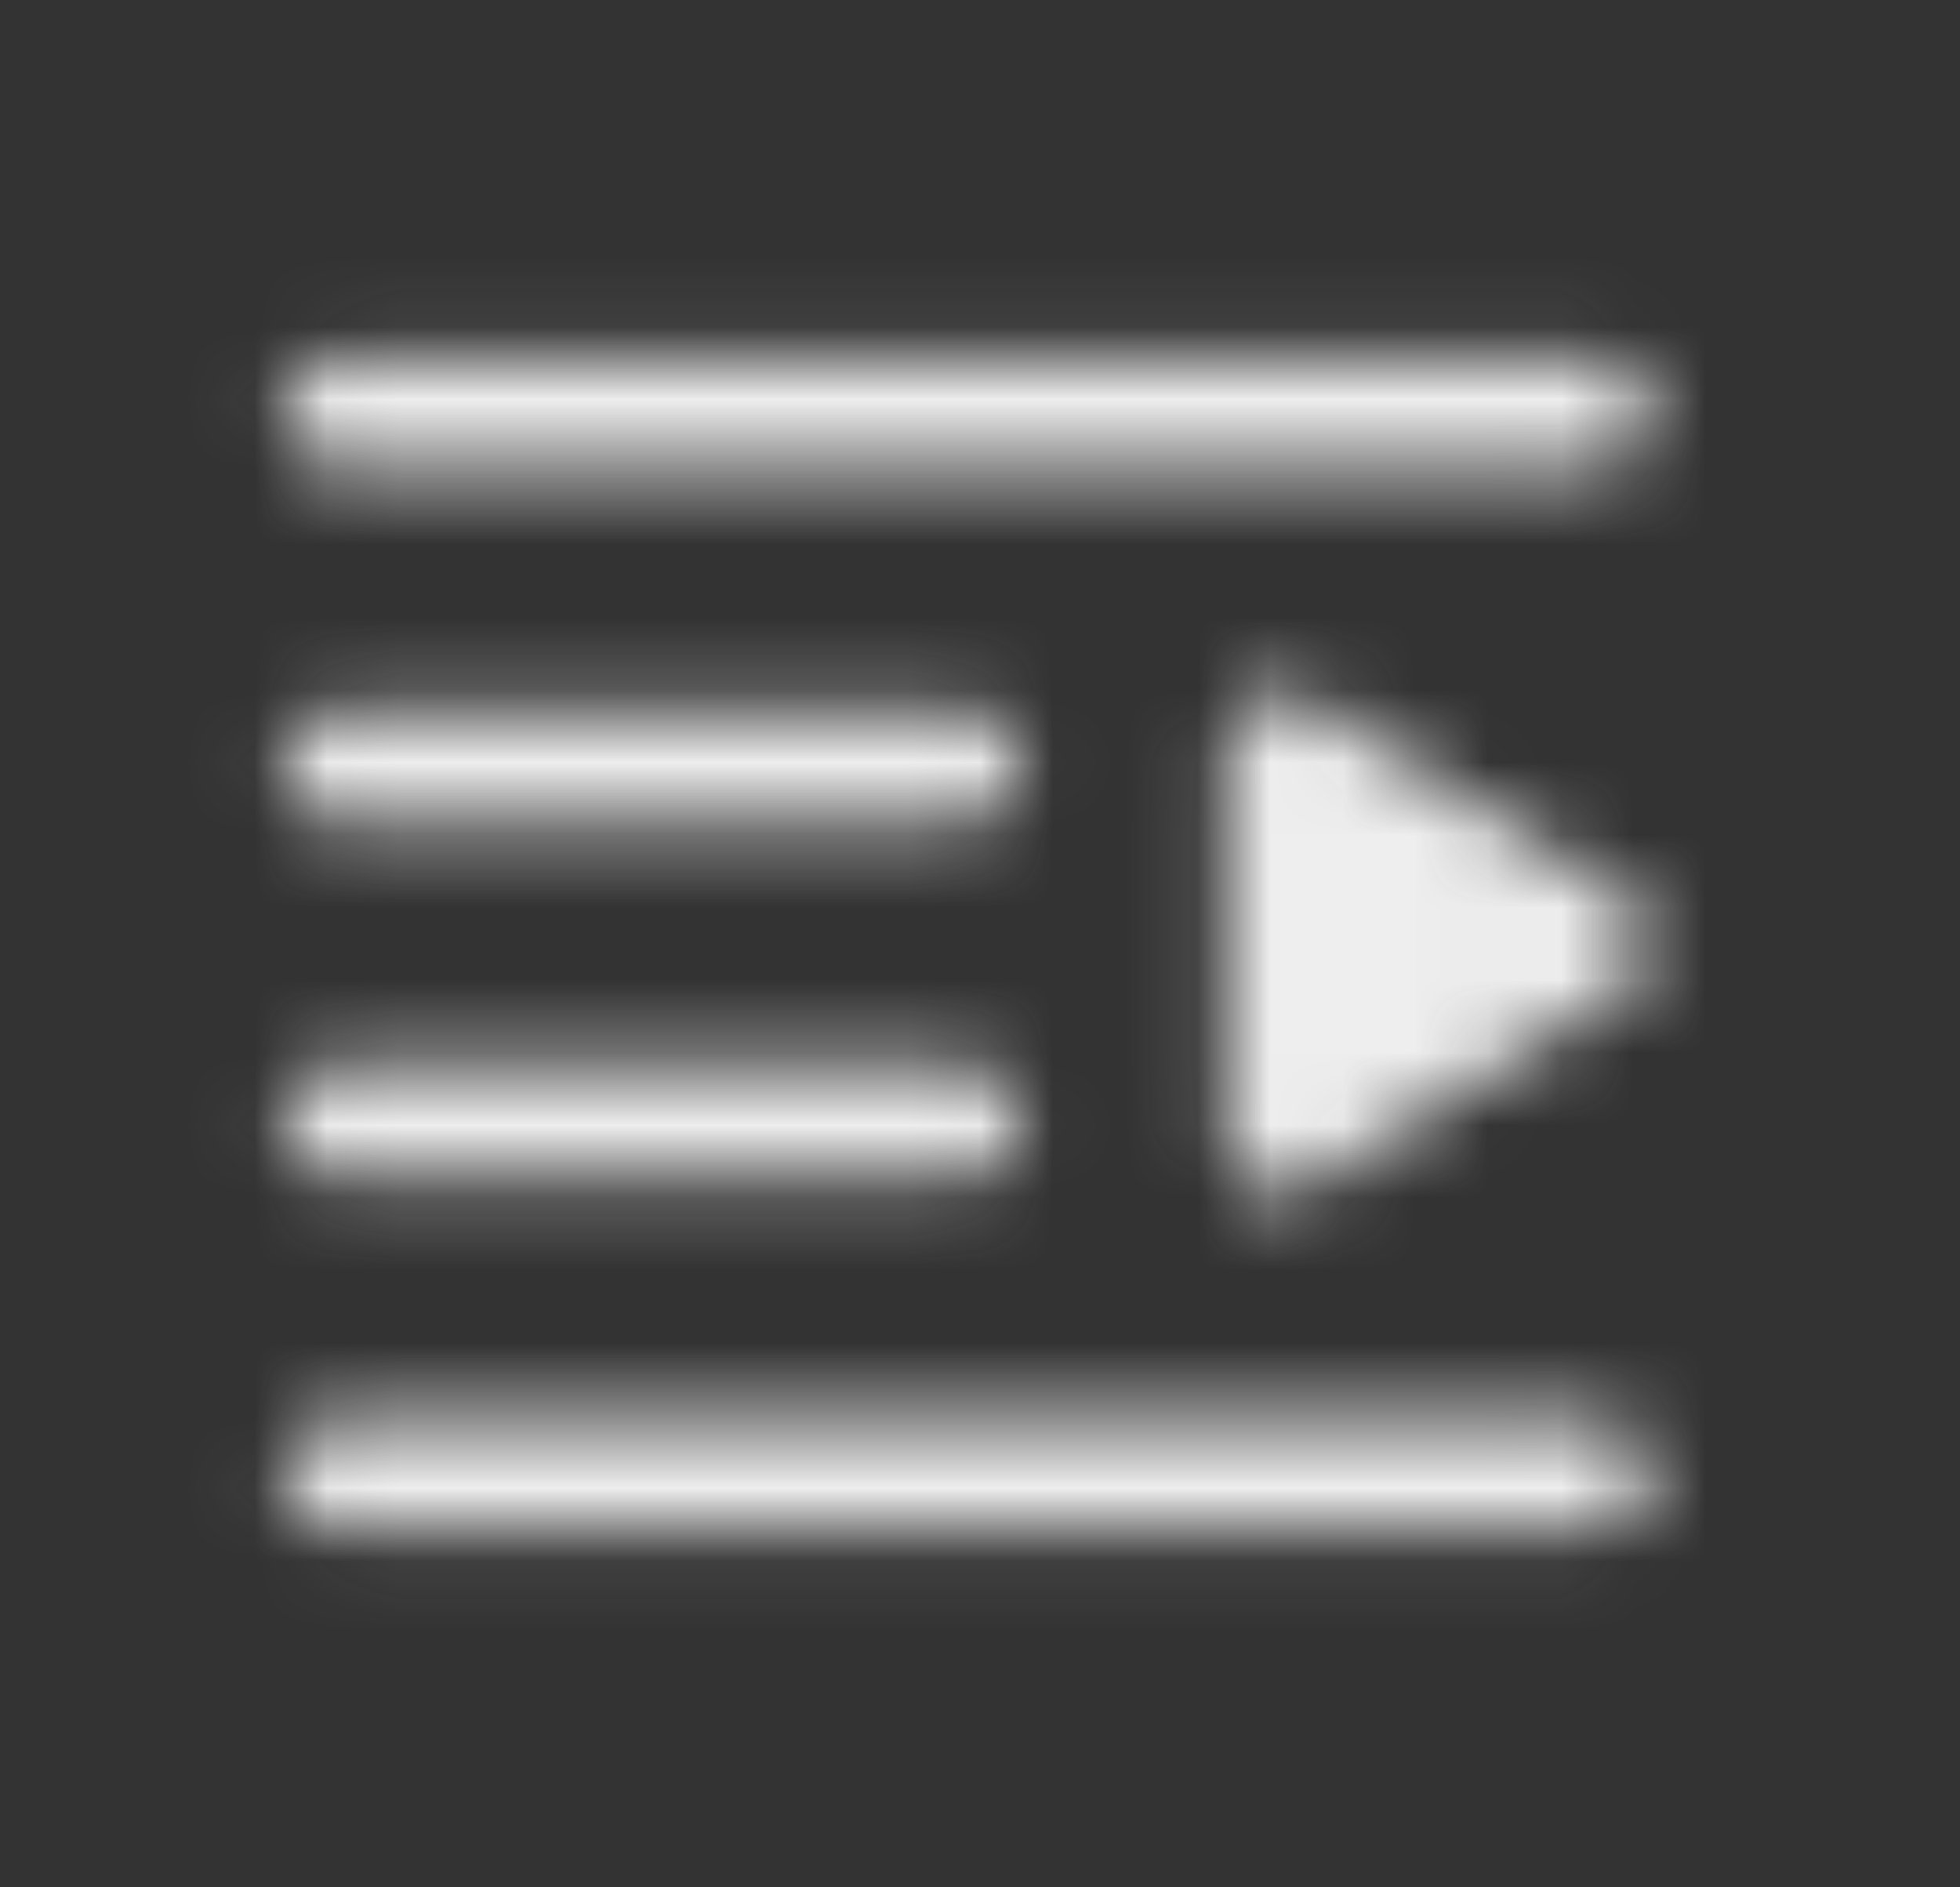 <svg width="27" height="26" viewBox="0 0 27 26" fill="none" xmlns="http://www.w3.org/2000/svg">
<rect x="0" y="0" width="27" height="26" fill="#333333" stroke="none"/>
<mask id="mask0_54_341" style="mask-type:alpha" maskUnits="userSpaceOnUse" x="3" y="4" width="20" height="18">
<path d="M21.982 20.312L4.648 20.312M13.315 15.438L4.648 15.438M13.315 10.562H4.648M21.982 5.688L4.648 5.688" stroke="white" stroke-width="1.5" stroke-linecap="round" stroke-linejoin="round"/>
<path d="M17.648 15.708L21.982 13L17.648 10.292V15.708Z" fill="white" stroke="white" stroke-width="1.5" stroke-linejoin="round"/>
</mask>
<g mask="url(#mask0_54_341)">
<path d="M0.315 0L26.315 0L26.315 26L0.315 26L0.315 0Z" fill="#EEEEEE"/>
</g>
</svg>
